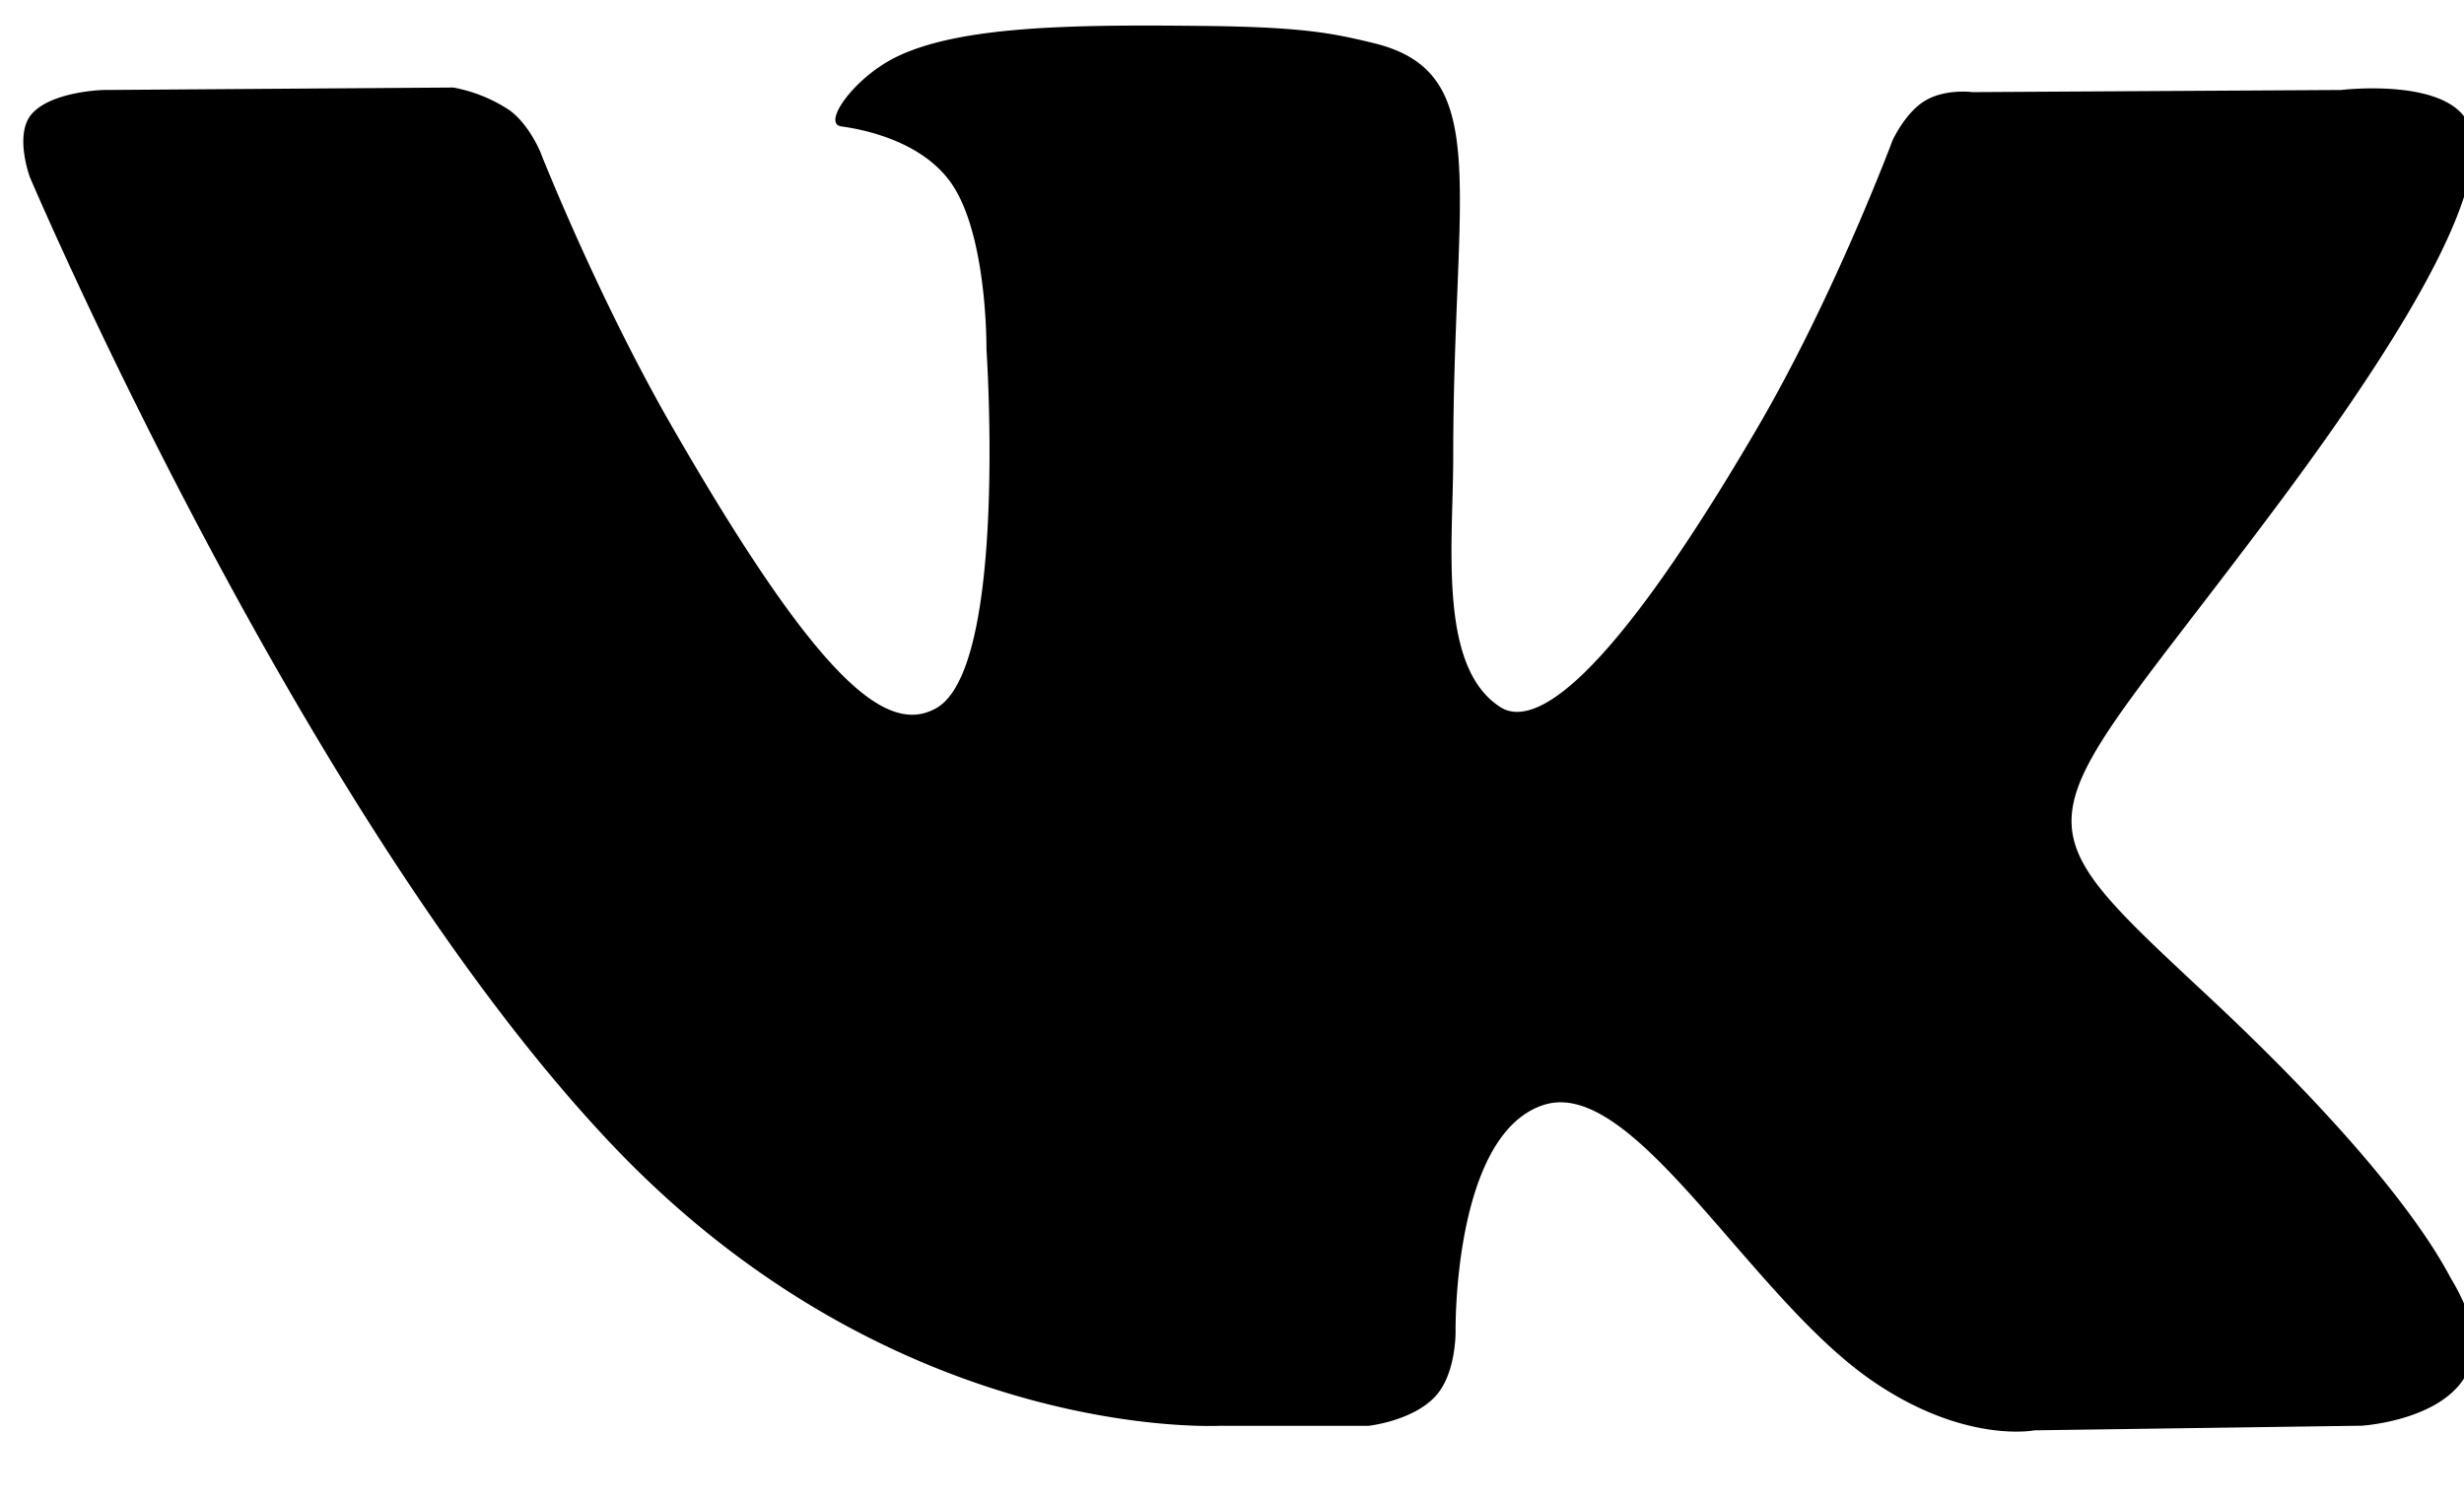 <svg xmlns="http://www.w3.org/2000/svg" width="23" height="14" viewBox="0 0 23 14"><g><g><path d="M11.408 13.31h1.367s.413-.046.624-.276c.194-.21.188-.604.188-.604s-.027-1.844.824-2.116c.84-.268 1.917 1.783 3.06 2.572.863.596 1.52.466 1.52.466l3.054-.043s1.598-.099.84-1.363c-.062-.103-.441-.935-2.271-2.644-1.915-1.787-1.659-1.498.648-4.591 1.405-1.883 1.967-3.034 1.792-3.526-.168-.47-1.201-.345-1.201-.345l-3.44.02s-.254-.034-.443.08c-.185.11-.304.37-.304.37s-.544 1.459-1.27 2.698c-1.531 2.616-2.144 2.754-2.394 2.591-.582-.378-.437-1.52-.437-2.332 0-2.535.382-3.591-.744-3.865-.374-.09-.65-.151-1.605-.16C9.988.228 8.95.244 8.362.534c-.391.193-.693.62-.509.646.227.031.742.141 1.015.514.352.482.34 1.565.34 1.565s.203 2.985-.473 3.354c-.463.255-1.1-.264-2.465-2.636-.699-1.216-1.227-2.56-1.227-2.56s-.102-.251-.284-.386a1.411 1.411 0 0 0-.528-.214L.963.84s-.49.013-.67.228c-.161.19-.014.586-.014.586s2.559 6.02 5.456 9.055c2.657 2.782 5.673 2.6 5.673 2.6z"/></g></g></svg>